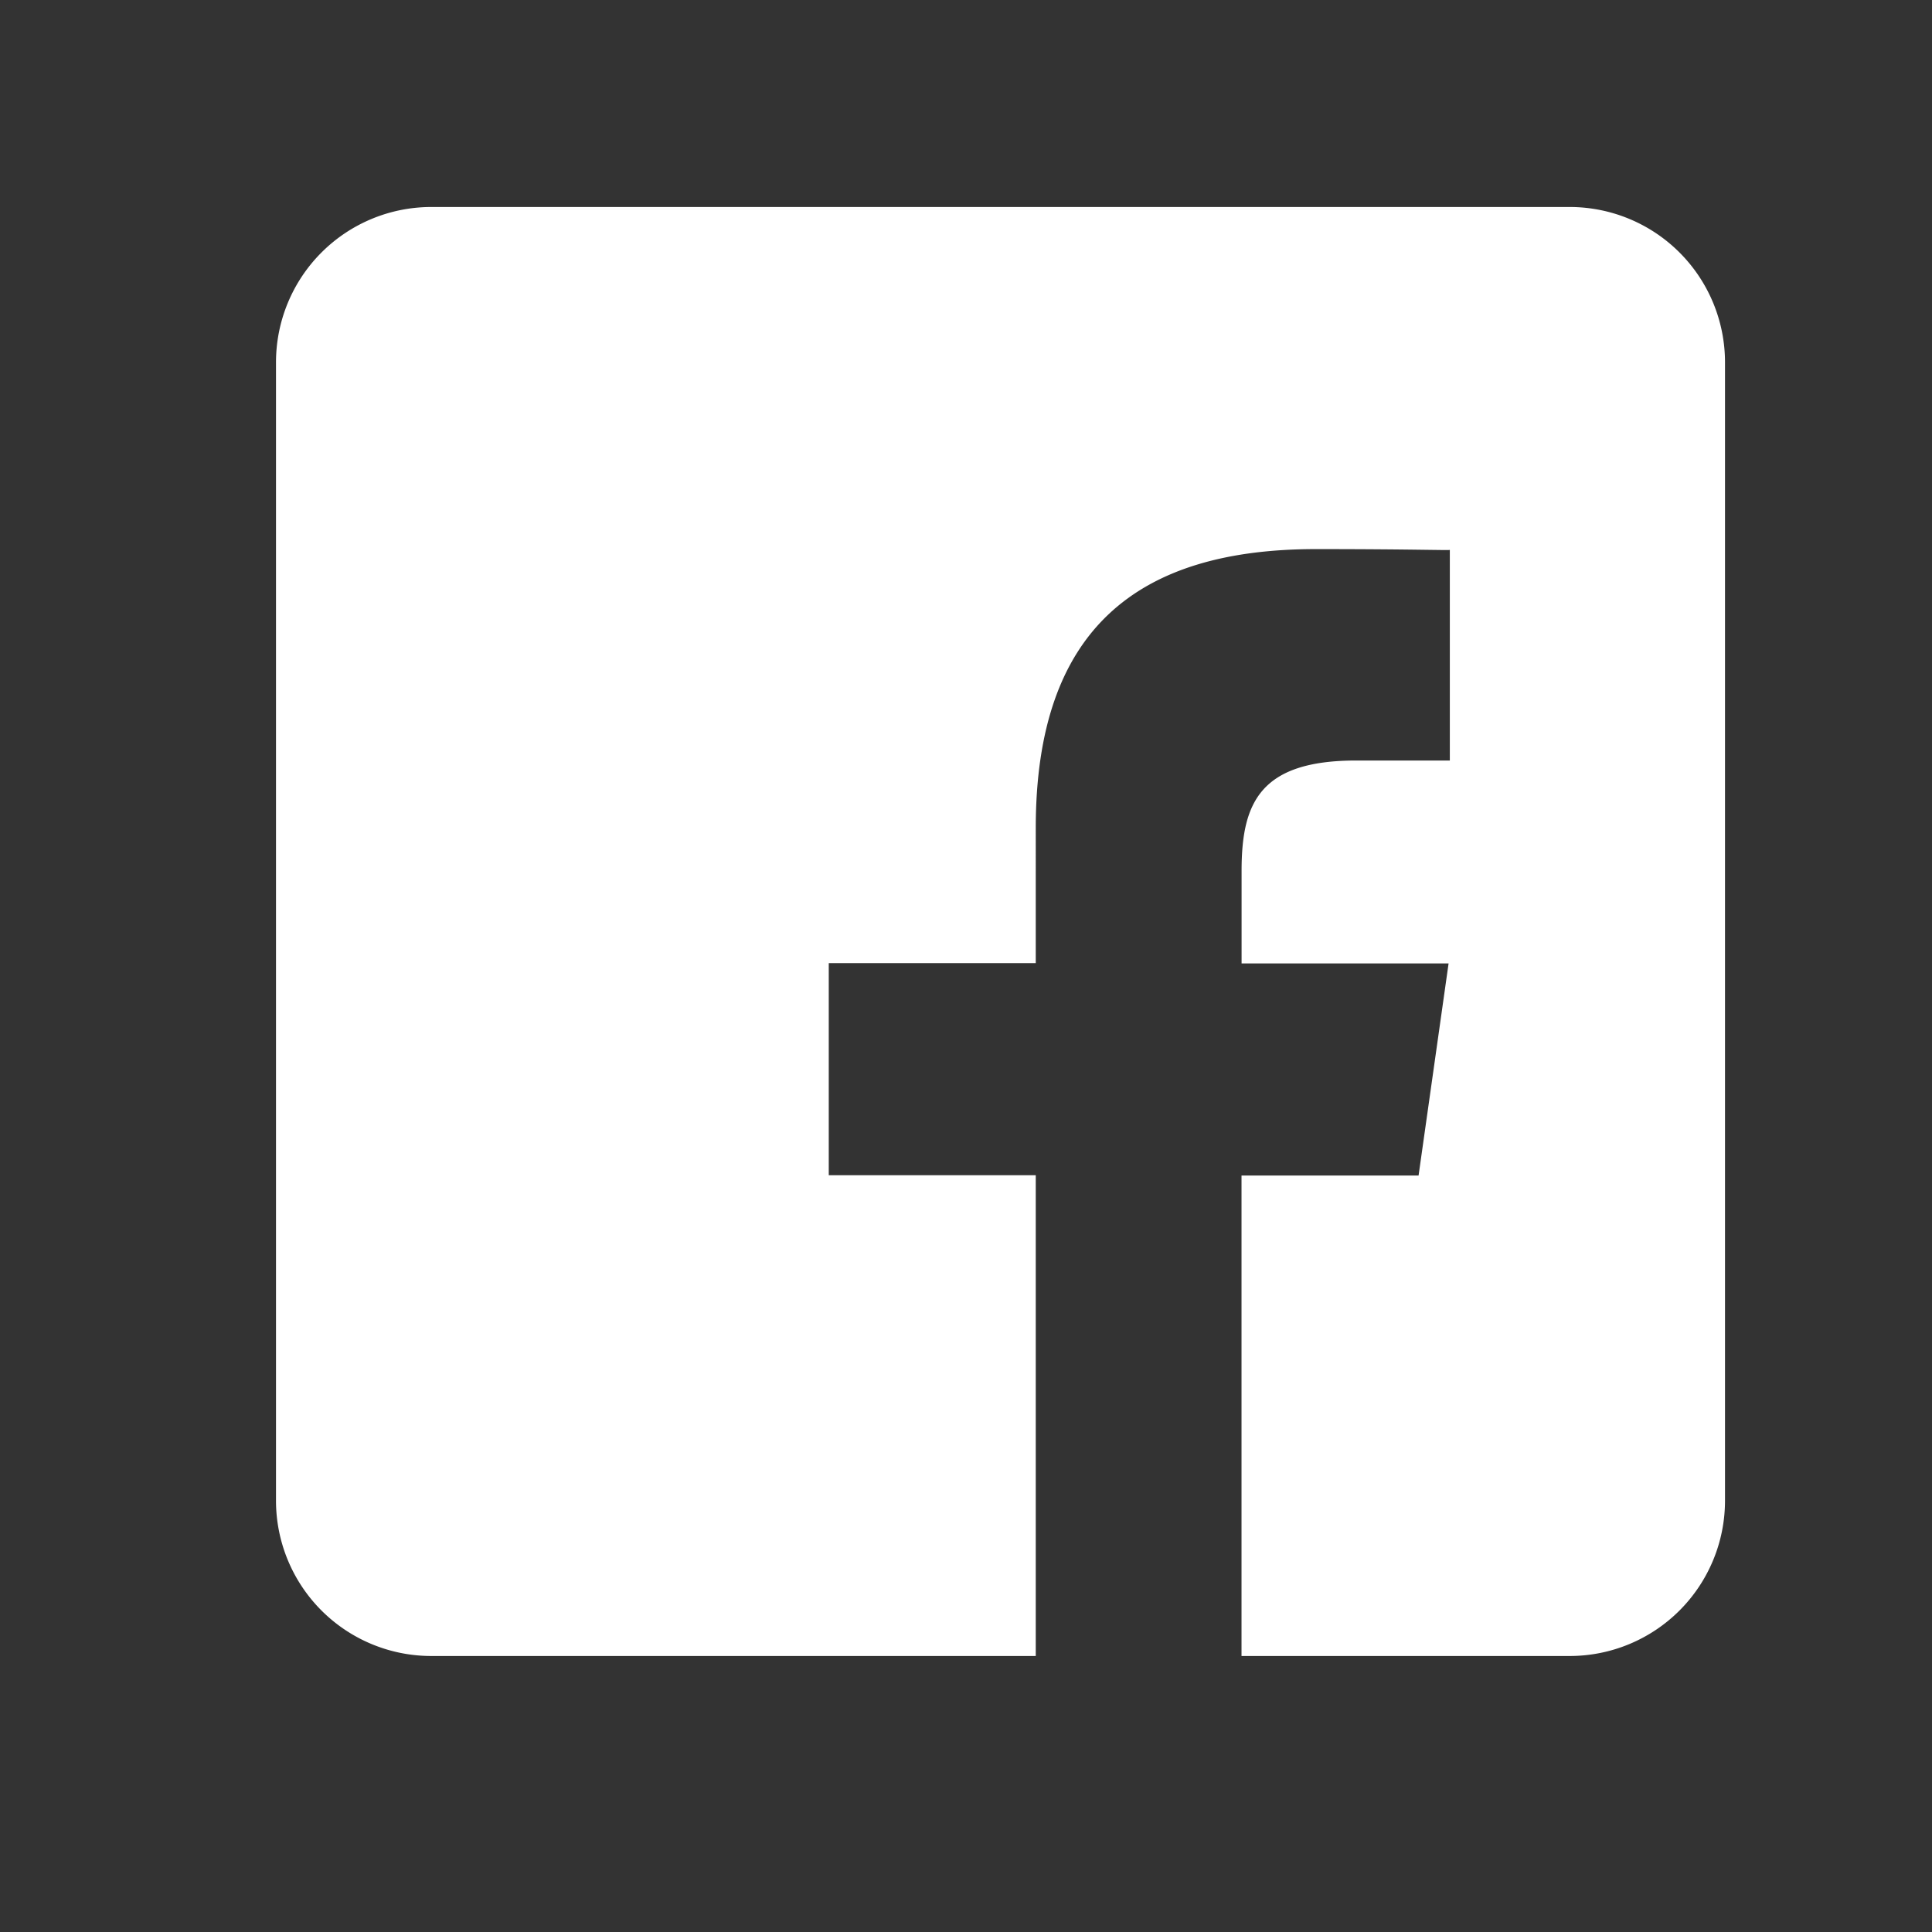 <svg id="Social" xmlns="http://www.w3.org/2000/svg" width="28" height="28" viewBox="0 0 28 28">
  <rect x="0" y="0" width="28" height="28" fill="#333333" stroke="none"/>
  <defs>
    <style>
      .cls-1 {
        fill: #fff;
        fill-rule: evenodd;
      }
    </style>
  </defs>
  <path id="Facebook" class="cls-1" d="M22.75,3H6.25A2.251,2.251,0,0,0,4,5.251v16.5A2.251,2.251,0,0,0,6.25,24h8.761V17.032h-3V13.958h3V12c0-2.89,1.482-4.042,4.06-4.042,1.43,0,1.95.021,1.941,0.011v3.053H19.655c-1.4,0-1.661.62-1.661,1.6v1.341h3l-0.435,3.074H17.993V24H22.75A2.251,2.251,0,0,0,25,21.75V5.251A2.251,2.251,0,0,0,22.75,3Z"/>
</svg>
